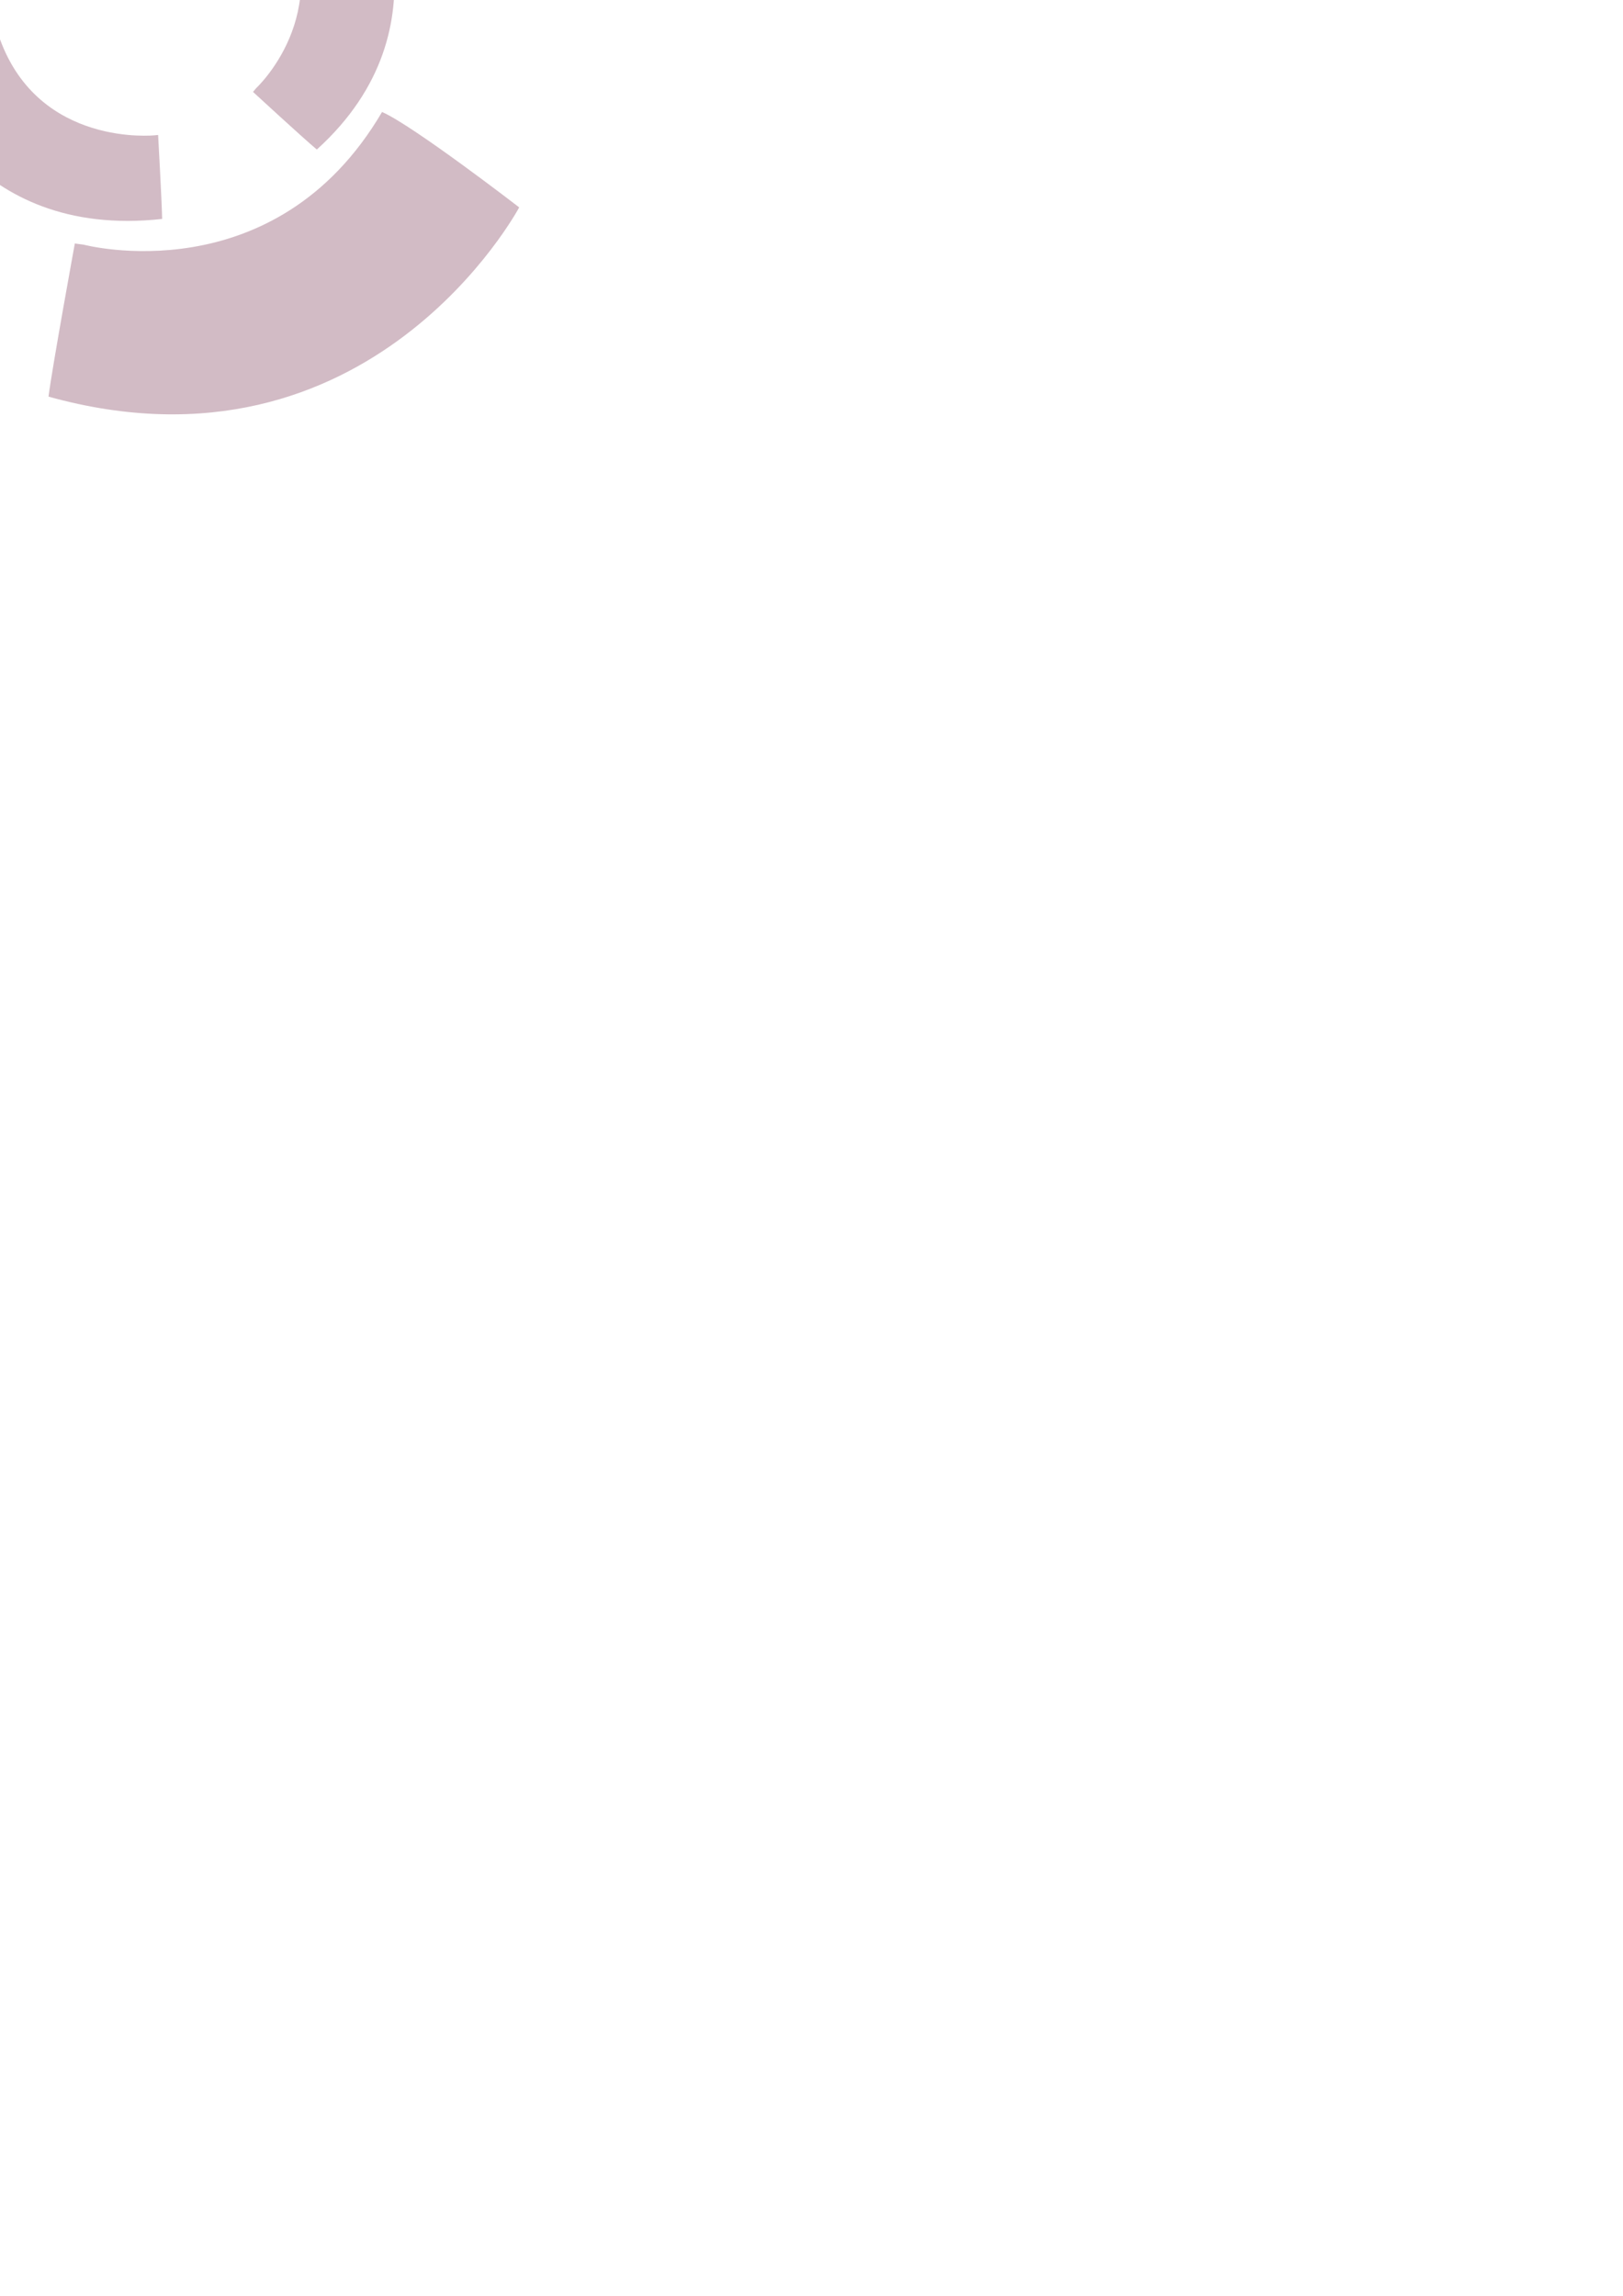 <?xml version="1.0" encoding="UTF-8" standalone="no"?>
<!-- Created with Inkscape (http://www.inkscape.org/) -->

<svg
   width="210mm"
   height="297mm"
   viewBox="0 0 210 297"
   version="1.1"
   id="svg5"
   inkscape:version="1.2.2 (732a01da63, 2022-12-09)"
   sodipodi:docname="Incircle.svg"
   xmlns:inkscape="http://www.inkscape.org/namespaces/inkscape"
   xmlns:sodipodi="http://sodipodi.sourceforge.net/DTD/sodipodi-0.dtd"
   xmlns="http://www.w3.org/2000/svg"
   xmlns:svg="http://www.w3.org/2000/svg">
  <sodipodi:namedview
     id="namedview7"
     pagecolor="#ffffff"
     bordercolor="#666666"
     borderopacity="1.0"
     inkscape:showpageshadow="2"
     inkscape:pageopacity="0.0"
     inkscape:pagecheckerboard="0"
     inkscape:deskcolor="#d1d1d1"
     inkscape:document-units="mm"
     showgrid="false"
     inkscape:zoom="0.74564392"
     inkscape:cx="392.27839"
     inkscape:cy="217.26188"
     inkscape:window-width="1920"
     inkscape:window-height="1017"
     inkscape:window-x="-8"
     inkscape:window-y="-8"
     inkscape:window-maximized="1"
     inkscape:current-layer="layer1" />
  <defs
     id="defs2" />
  <g
     inkscape:label="Capa 1"
     inkscape:groupmode="layer"
     id="layer1">
    <path
       style="opacity:0.267;fill:#570229;fill-opacity:1;stroke:none;stroke-width:0.91px;stroke-linecap:butt;stroke-linejoin:miter;stroke-opacity:1"
       d="m -11.165,17.509 c 0,0 -16.816,-21.247 -0.38,-42.583 -3.349,-2.853 -18.822,-11.443 -18.822,-11.443 0,0 -24.676,30.573 3.594,65.93 3.318,-2.176 16.092,-11.289 16.092,-11.289 z"
       id="path965"
       sodipodi:nodetypes="cccccc" />
    <path
       style="opacity:0.267;fill:#570229;fill-opacity:1;stroke:none;stroke-width:0.91px;stroke-linecap:butt;stroke-linejoin:miter;stroke-opacity:1"
       d="m 22.737,-41.268 c 0,0 21.755,0.949 30.654,26.877 4.385,-0.351 20.215,-5.575 20.215,-5.575 0,0 -8.148,-39.895 -49.552,-43.05 -0.808,3.885 -3.473,21.58 -3.473,21.58 z"
       id="path1797"
       sodipodi:nodetypes="cccccc" />
    <path
       style="opacity:0.267;fill:#570229;fill-opacity:1;stroke:none;stroke-width:0.91px;stroke-linecap:butt;stroke-linejoin:miter;stroke-opacity:1"
       d="m 10.836,31.655 c 0,0 24.68,6.547 38.599,-17.169 4.03,1.765 17.744,12.342 17.744,12.342 0,0 -19.216,36.068 -60.904,24.483 0.507,-3.935 3.408,-19.812 3.408,-19.812 z"
       id="path1799"
       sodipodi:nodetypes="cccccc" />
    <path
       style="opacity:0.267;fill:#570229;fill-opacity:1;stroke:none;stroke-width:0.503px;stroke-linecap:butt;stroke-linejoin:miter;stroke-opacity:1"
       d="m 20.028,17.502 c 0,0 -14.911,1.58 -20.028,-12.418 -2.325,0.722 -10.919,5.418 -10.919,5.418 0,0 6.999,20.584 31.898,17.821 -0.036,-2.195 -0.52,-10.865 -0.52,-10.865 z"
       id="path4975"
       sodipodi:nodetypes="cccccc" />
    <path
       style="opacity:0.267;fill:#570229;fill-opacity:1;stroke:none;stroke-width:0.503px;stroke-linecap:butt;stroke-linejoin:miter;stroke-opacity:1"
       d="m 2.567,-15.74 c 0,0 6.879,-9.894 21.637,-6.387 1.133,-2.155 3.372,-11.103 3.372,-11.103 0,0 -21.068,-7.99 -34.792,10.441 1.578,1.527 9.065,8.007 9.065,8.007 z"
       id="path4977"
       sodipodi:nodetypes="cccccc" />
    <path
       style="opacity:0.267;fill:#570229;fill-opacity:1;stroke:none;stroke-width:0.503px;stroke-linecap:butt;stroke-linejoin:miter;stroke-opacity:1"
       d="m 33.151,11.397 c 0,0 10.362,-9.606 3.388,-23.131 2.018,-1.362 11.021,-4.648 11.021,-4.648 0,0 11.185,19.656 -6.565,35.726 -1.691,-1.401 -8.258,-7.454 -8.258,-7.454 z"
       id="path4979"
       sodipodi:nodetypes="cccccc" />
  </g>
</svg>
